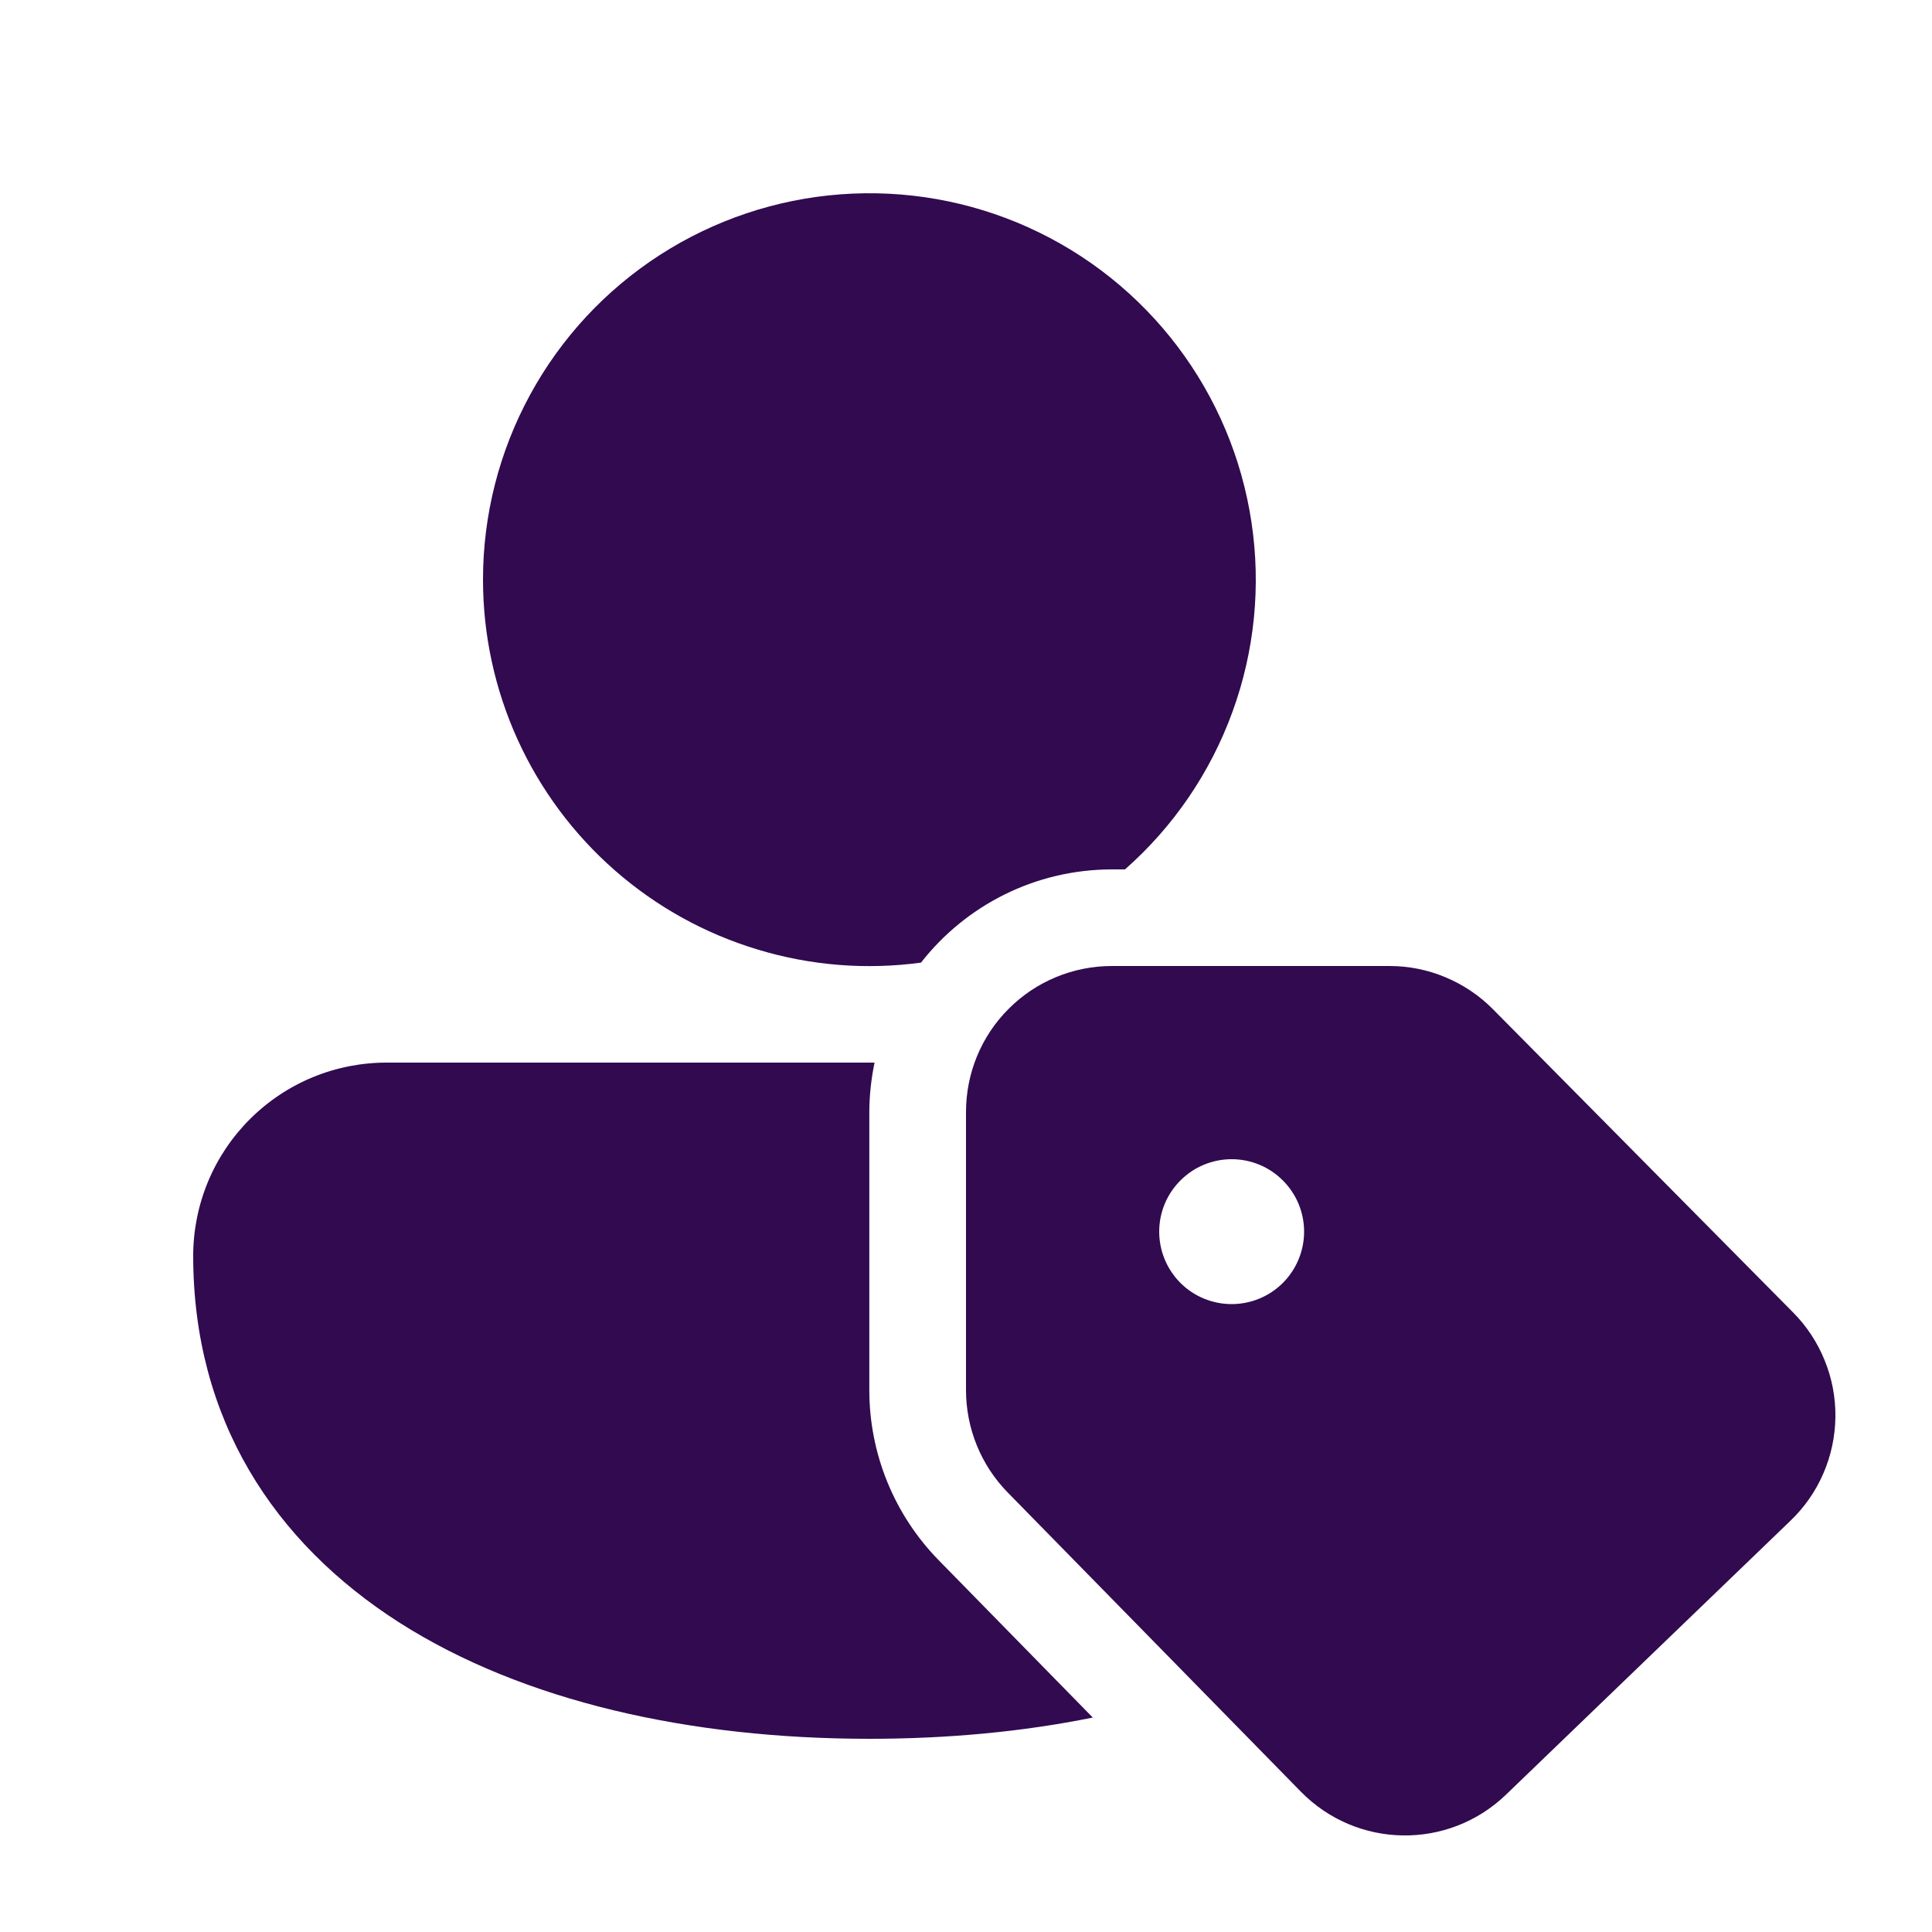 <svg width="24" height="24" viewBox="0 0 24 24" fill="none" xmlns="http://www.w3.org/2000/svg">
<path d="M6 7.2C6 6.398 6.201 5.609 6.585 4.904C6.968 4.2 7.522 3.603 8.196 3.168C8.87 2.733 9.642 2.474 10.442 2.414C11.242 2.354 12.044 2.495 12.775 2.825C13.506 3.155 14.143 3.663 14.627 4.303C15.111 4.942 15.427 5.693 15.546 6.486C15.666 7.279 15.585 8.089 15.31 8.843C15.036 9.597 14.577 10.27 13.975 10.8H13.816C12.852 10.8 11.993 11.252 11.441 11.958C10.762 12.05 10.072 11.995 9.417 11.797C8.761 11.6 8.155 11.265 7.64 10.814C7.125 10.364 6.712 9.808 6.429 9.185C6.146 8.561 6 7.885 6 7.2ZM10.864 13.2H4.811C4.495 13.199 4.181 13.26 3.889 13.38C3.597 13.5 3.331 13.677 3.107 13.9C2.883 14.123 2.705 14.388 2.584 14.679C2.463 14.971 2.4 15.284 2.4 15.6C2.4 17.629 3.4 19.159 4.962 20.157C6.5 21.137 8.574 21.6 10.8 21.6C11.764 21.6 12.7 21.514 13.575 21.336L11.663 19.384C11.109 18.819 10.799 18.06 10.799 17.269V13.819C10.799 13.607 10.823 13.399 10.864 13.2ZM12 17.268C12 17.744 12.186 18.201 12.518 18.54L16.159 22.256C16.855 22.967 17.991 22.984 18.708 22.294L22.244 18.889C22.418 18.722 22.556 18.523 22.651 18.302C22.747 18.081 22.797 17.843 22.8 17.603C22.803 17.362 22.758 17.123 22.667 16.9C22.577 16.677 22.444 16.474 22.274 16.303L18.546 12.537C18.378 12.367 18.177 12.232 17.956 12.14C17.736 12.047 17.499 12 17.259 12H13.812C13.574 12 13.338 12.047 13.118 12.138C12.898 12.229 12.698 12.363 12.53 12.532C12.361 12.7 12.228 12.9 12.137 13.12C12.046 13.341 12 13.576 12 13.815V17.268ZM15.3 16.2C15.061 16.2 14.832 16.105 14.664 15.937C14.495 15.768 14.4 15.539 14.4 15.3C14.4 15.061 14.495 14.832 14.664 14.664C14.832 14.495 15.061 14.4 15.3 14.4C15.539 14.4 15.768 14.495 15.936 14.664C16.105 14.832 16.2 15.061 16.2 15.3C16.2 15.539 16.105 15.768 15.936 15.937C15.768 16.105 15.539 16.2 15.3 16.2Z" fill="#310A50"/>
</svg>
